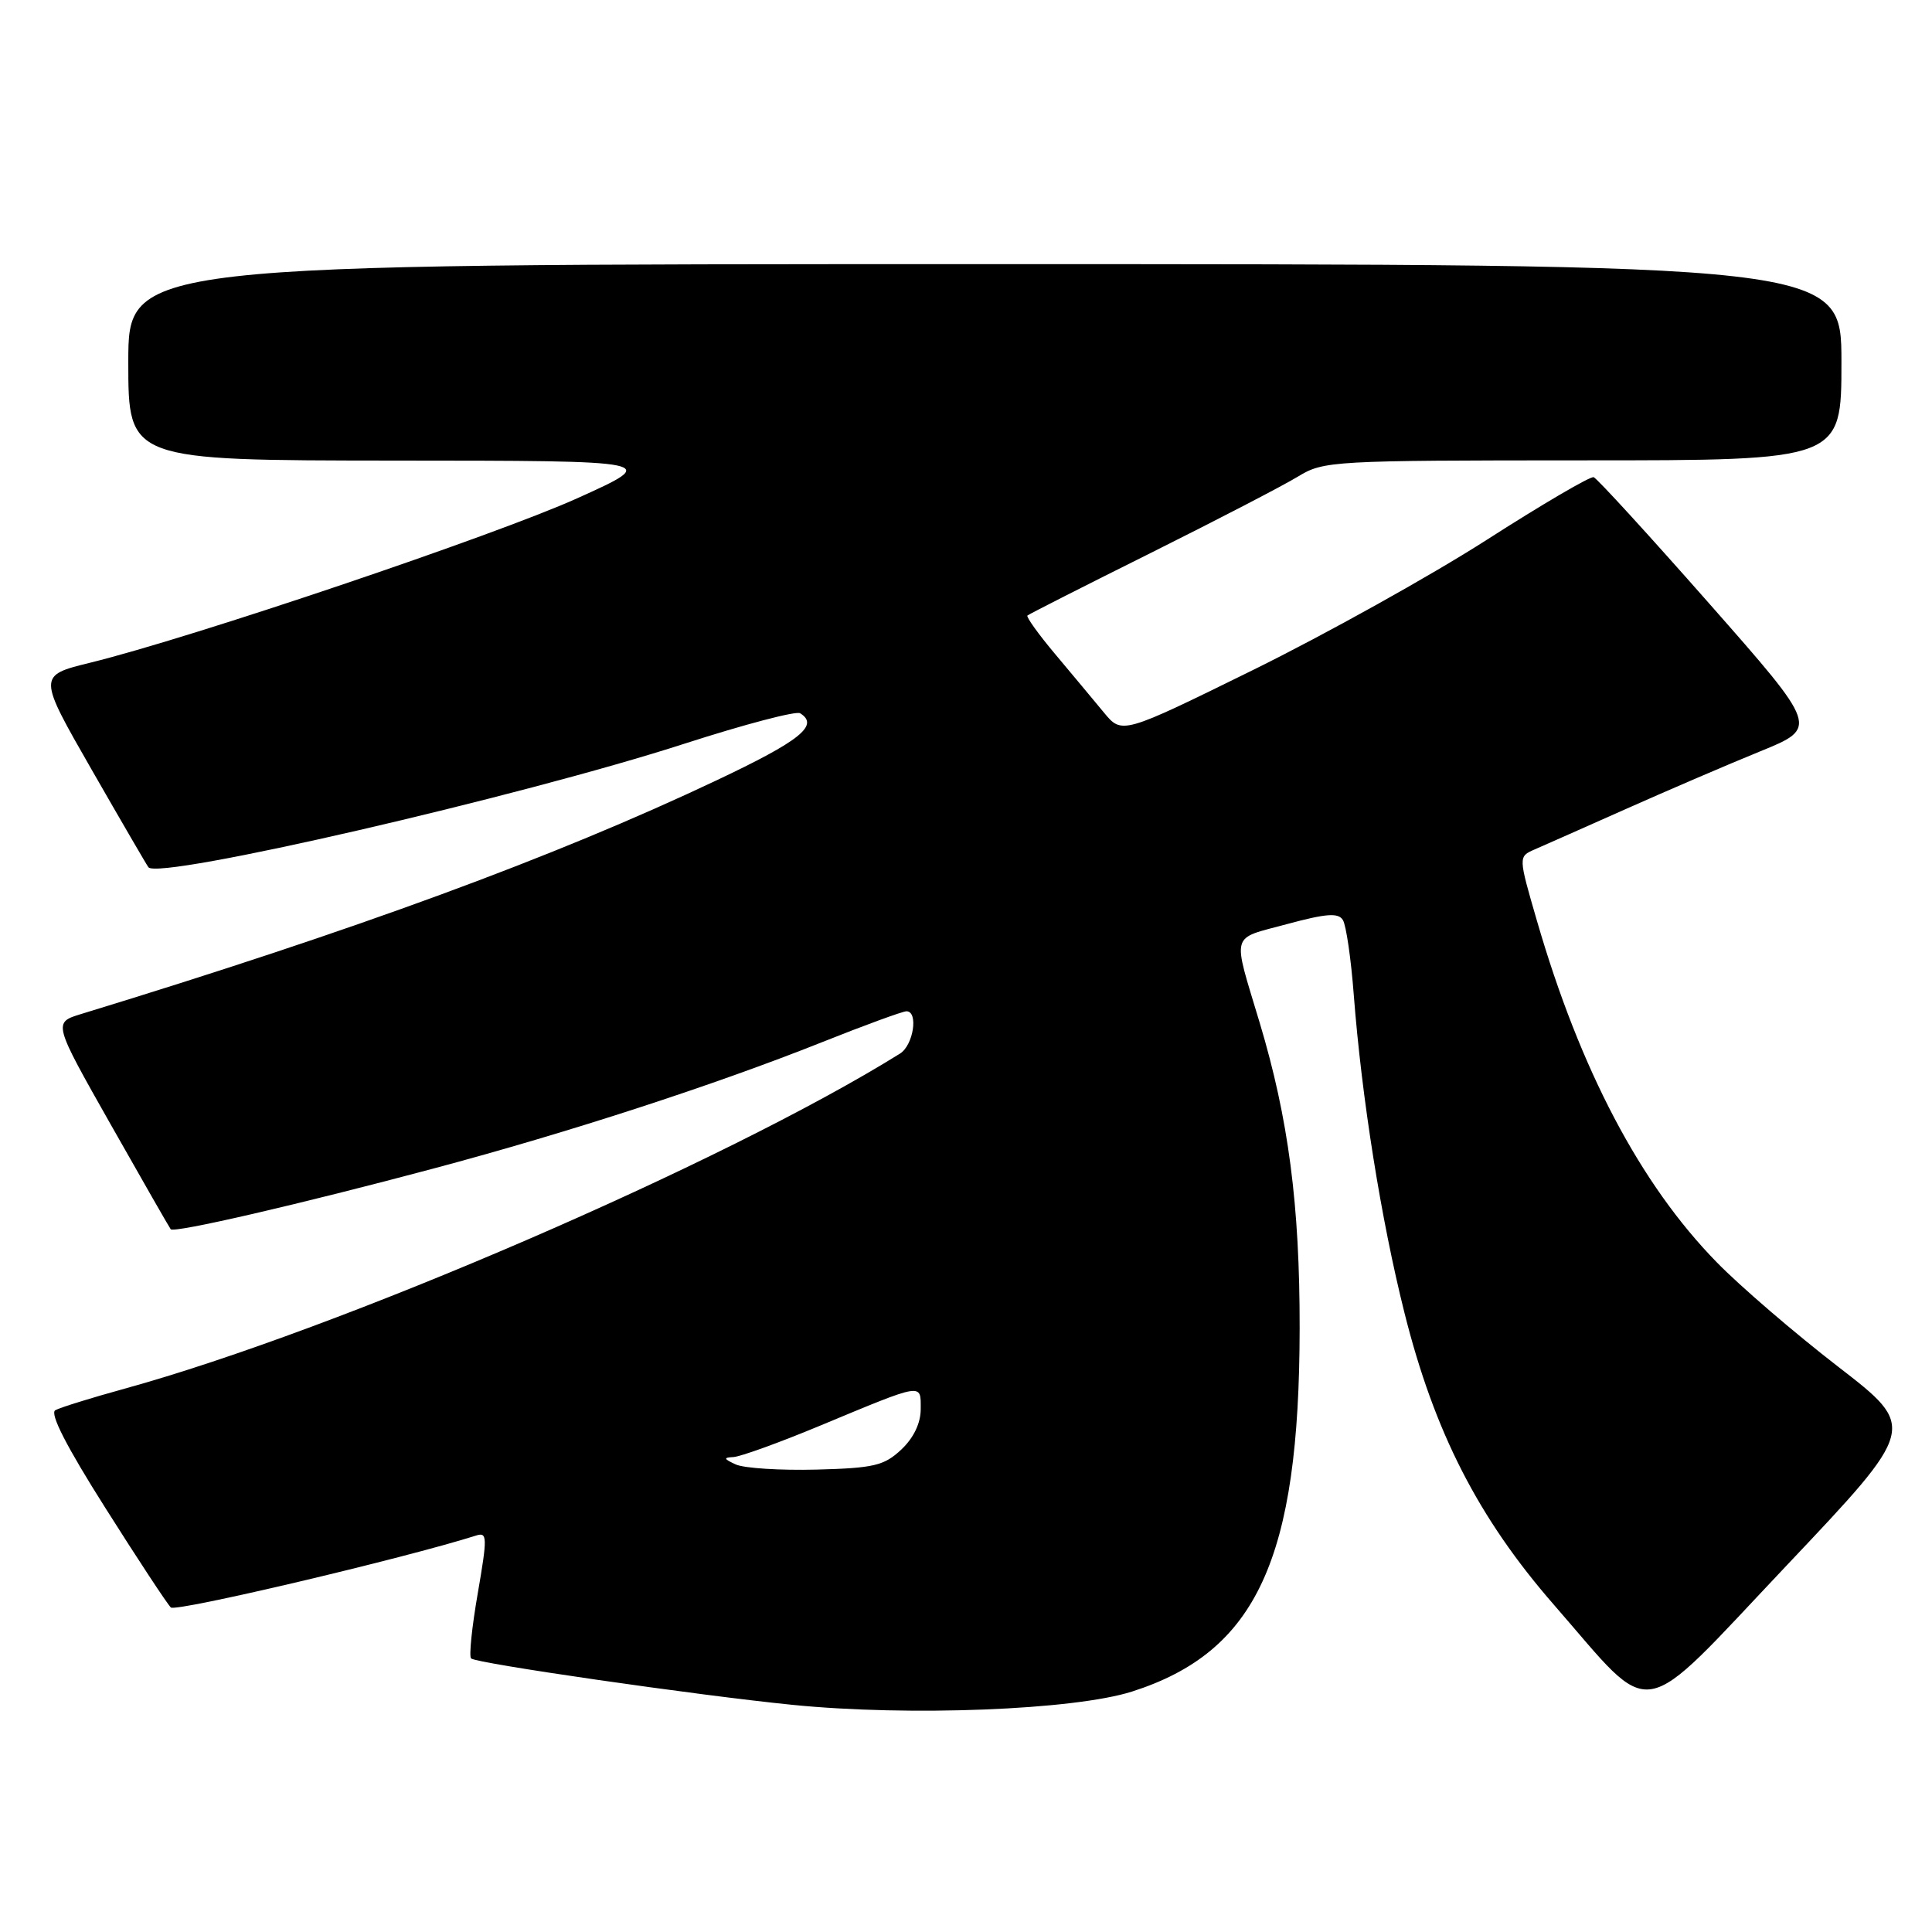 <?xml version="1.0" encoding="UTF-8" standalone="no"?>
<!DOCTYPE svg PUBLIC "-//W3C//DTD SVG 1.1//EN" "http://www.w3.org/Graphics/SVG/1.1/DTD/svg11.dtd" >
<svg xmlns="http://www.w3.org/2000/svg" xmlns:xlink="http://www.w3.org/1999/xlink" version="1.1" viewBox="0 0 256 256">
 <g >
 <path fill="currentColor"
d=" M 150.00 224.14 C 166.51 218.86 172.18 206.57 172.21 176.00 C 172.23 159.67 170.73 148.22 166.91 135.50 C 163.27 123.37 162.96 124.50 170.49 122.46 C 175.74 121.04 177.34 120.92 177.94 121.91 C 178.37 122.60 179.02 127.05 179.38 131.81 C 180.44 145.53 182.99 161.56 186.10 173.96 C 190.06 189.76 195.89 201.16 205.90 212.64 C 219.44 228.17 216.67 228.64 236.76 207.41 C 254.02 189.17 254.02 189.17 243.57 181.10 C 237.82 176.66 230.57 170.43 227.48 167.26 C 217.36 156.92 209.38 141.76 203.65 122.00 C 201.18 113.50 201.18 113.50 203.34 112.56 C 204.53 112.04 210.00 109.62 215.50 107.17 C 221.00 104.72 228.98 101.29 233.23 99.56 C 240.96 96.41 240.96 96.41 226.46 79.95 C 218.49 70.90 211.61 63.38 211.17 63.23 C 210.73 63.08 204.33 66.83 196.94 71.57 C 189.55 76.30 175.66 84.03 166.09 88.75 C 148.67 97.32 148.67 97.32 146.27 94.41 C 144.95 92.81 142.05 89.34 139.83 86.69 C 137.60 84.04 135.95 81.73 136.14 81.56 C 136.34 81.38 143.70 77.64 152.50 73.26 C 161.30 68.87 170.07 64.32 172.00 63.14 C 175.39 61.07 176.53 61.01 209.75 61.00 C 244.00 61.00 244.00 61.00 244.00 48.00 C 244.00 35.00 244.00 35.00 130.50 35.00 C 17.00 35.00 17.00 35.00 17.00 48.00 C 17.00 61.00 17.00 61.00 52.25 61.03 C 87.50 61.05 87.50 61.05 76.50 66.02 C 65.62 70.93 25.40 84.51 11.96 87.81 C 5.00 89.52 5.00 89.52 12.16 102.01 C 16.10 108.88 19.48 114.69 19.67 114.92 C 21.06 116.62 68.97 105.57 90.77 98.52 C 98.62 95.99 105.48 94.18 106.02 94.51 C 108.60 96.11 106.05 98.15 94.88 103.43 C 73.46 113.57 47.12 123.25 10.76 134.36 C 7.03 135.50 7.03 135.50 14.67 149.00 C 18.88 156.43 22.45 162.67 22.62 162.88 C 23.05 163.42 39.80 159.55 57.50 154.82 C 75.32 150.07 94.59 143.80 108.86 138.12 C 114.55 135.85 119.61 134.00 120.11 134.00 C 121.72 134.00 121.04 138.50 119.25 139.61 C 96.06 154.06 44.82 176.20 16.50 184.01 C 12.10 185.22 7.98 186.50 7.33 186.86 C 6.56 187.28 8.83 191.71 13.98 199.84 C 18.27 206.63 22.17 212.55 22.64 213.00 C 23.30 213.62 53.50 206.51 63.11 203.46 C 64.57 203.00 64.59 203.68 63.31 211.10 C 62.53 215.57 62.13 219.47 62.42 219.75 C 63.07 220.40 92.38 224.64 105.00 225.90 C 120.45 227.45 142.31 226.59 150.00 224.14 Z  M 97.50 194.05 C 95.89 193.32 95.83 193.13 97.16 193.07 C 98.08 193.03 103.26 191.16 108.66 188.91 C 122.49 183.16 122.00 183.24 122.00 186.71 C 122.00 188.58 121.06 190.54 119.42 192.08 C 117.15 194.21 115.80 194.53 108.17 194.73 C 103.40 194.85 98.60 194.55 97.50 194.05 Z "/>
</g>
</svg>